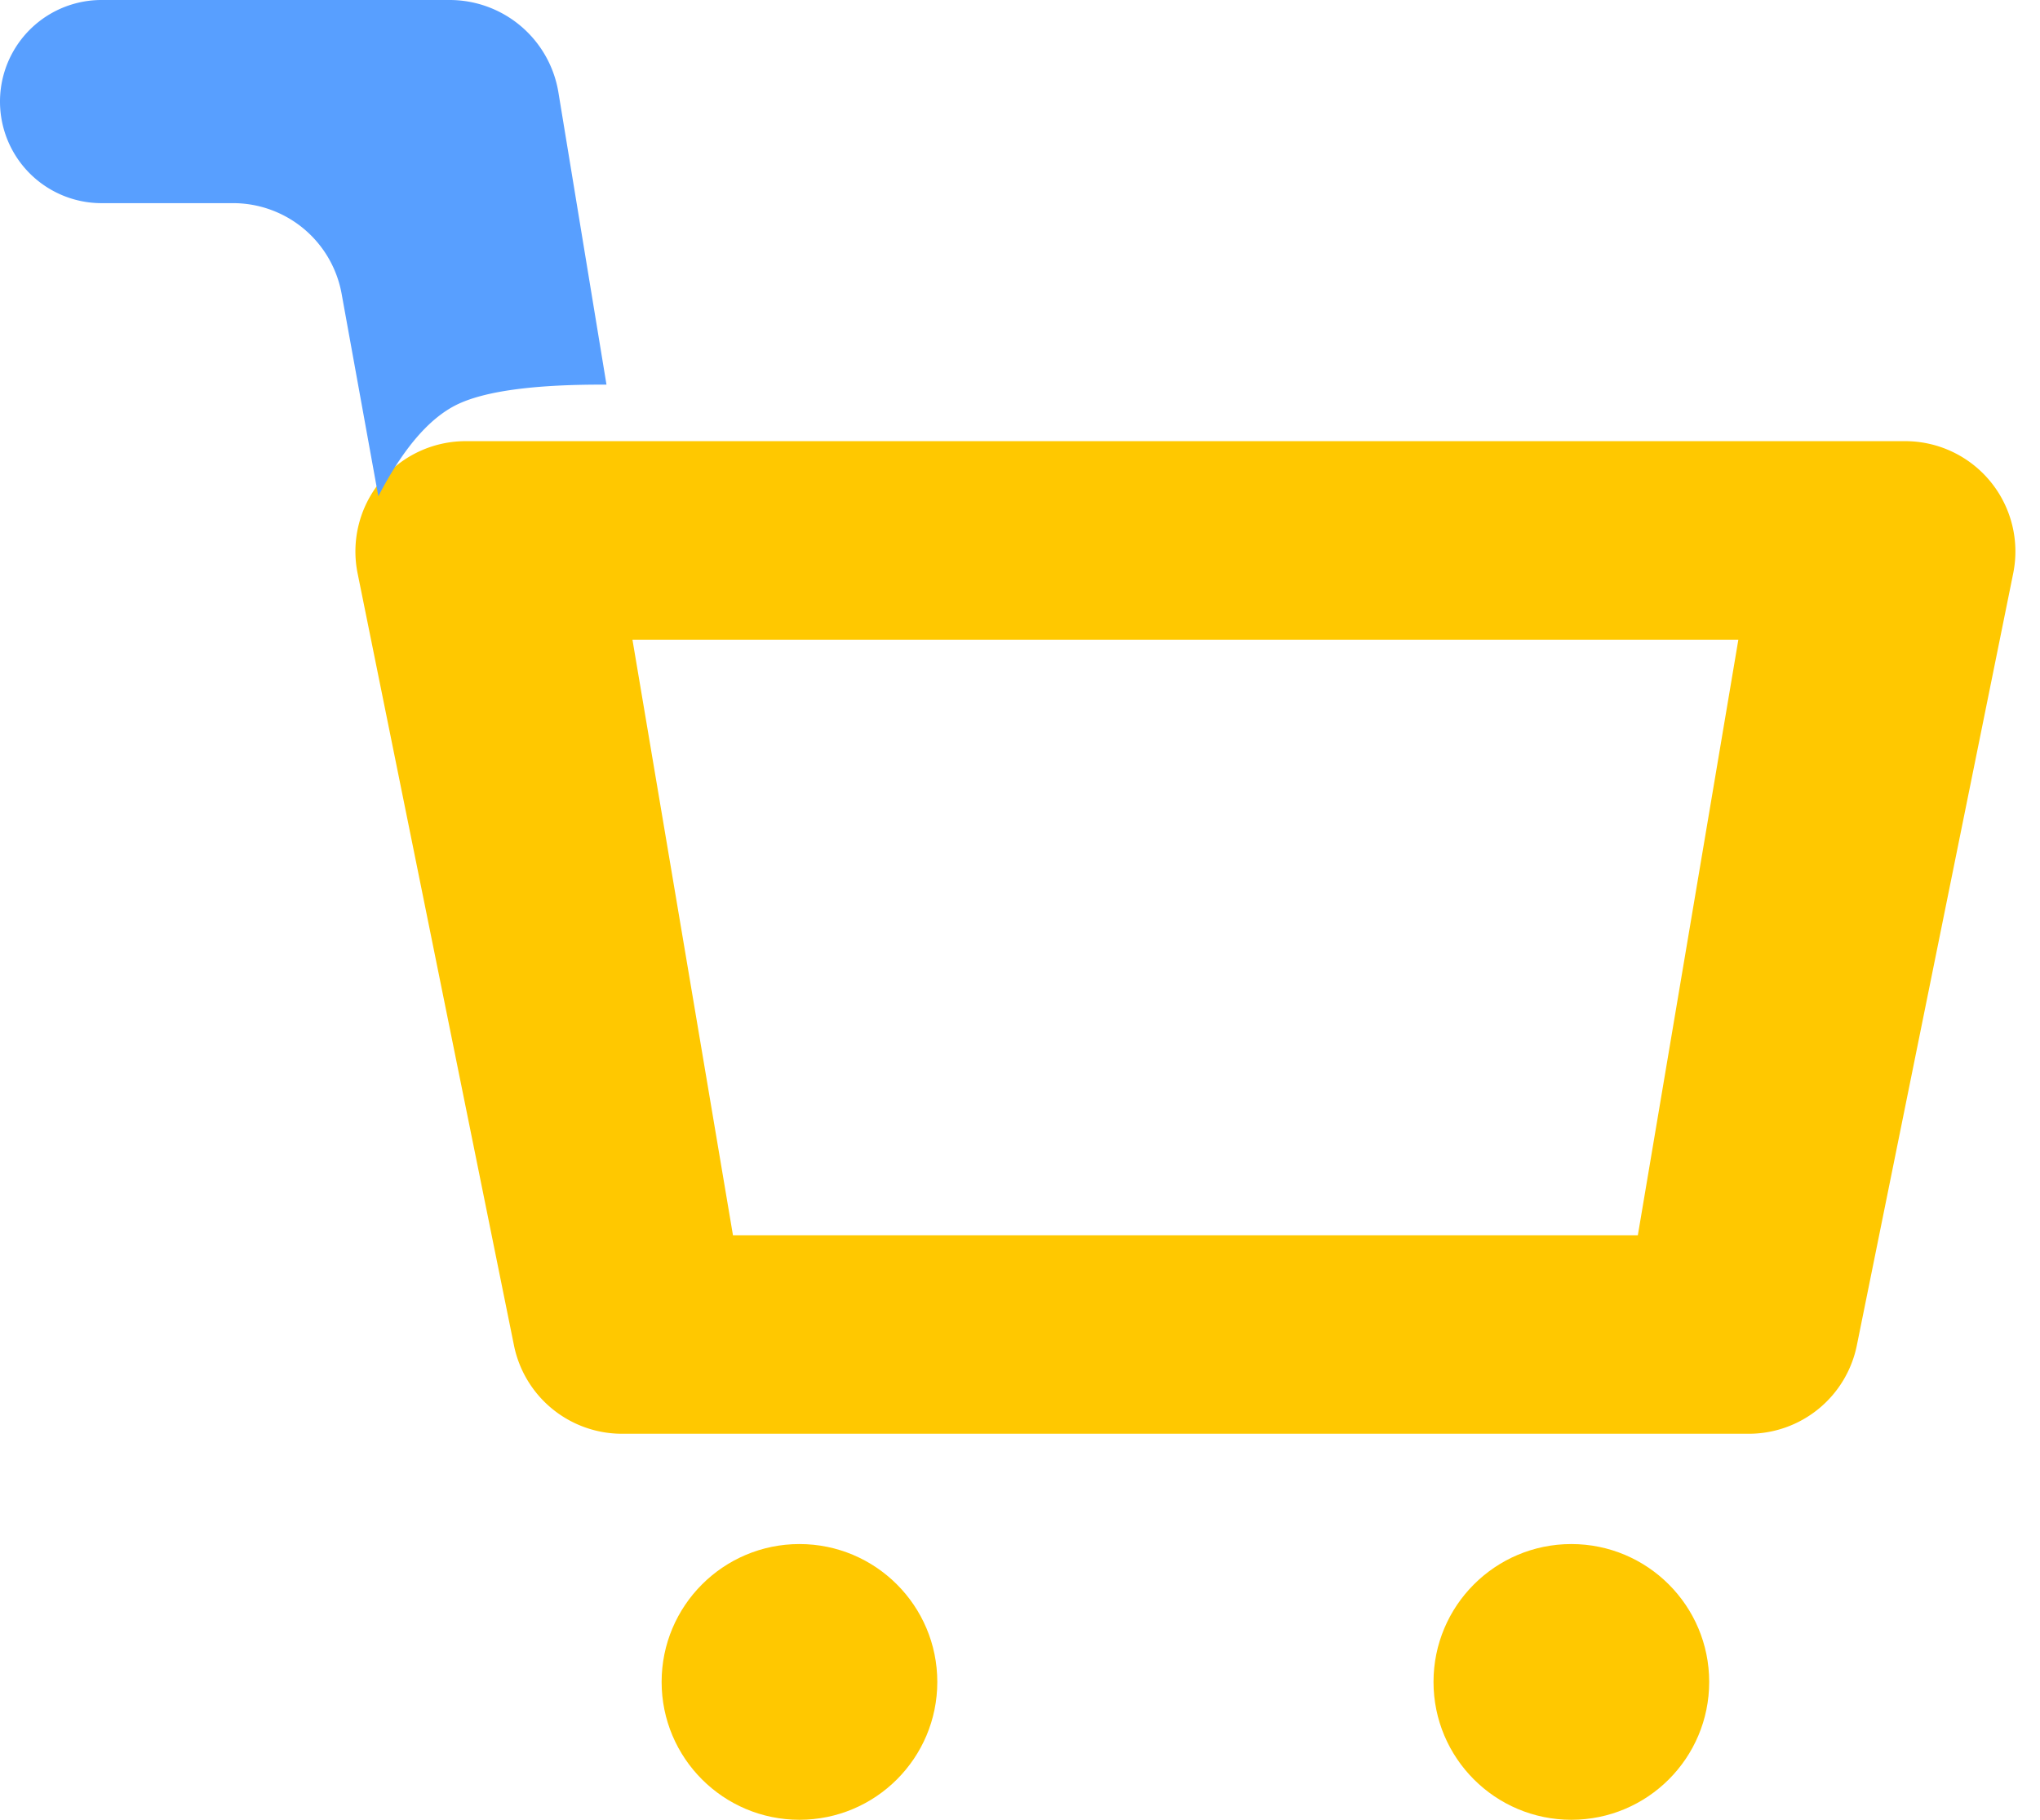 <svg xmlns="http://www.w3.org/2000/svg" width="37" height="33" viewBox="0 0 37 33">
    <g fill="none" fill-rule="nonzero">
        <path fill="#FFC800" d="M31.718 26H11.282a2 2 0 0 1-1.96-1.603l-2.836-14A2 2 0 0 1 8.446 8h26.108a2 2 0 0 1 1.96 2.397l-2.836 14A2 2 0 0 1 31.718 26zm-18.424-3.6h16.412l1.823-10.8H11.471l1.823 10.8z"/>
        <circle cx="14.5" cy="30.5" r="2.5" fill="#FFC800"/>
        <circle cx="28.5" cy="30.5" r="2.5" fill="#FFC800"/>
        <path fill="#589FFF" d="M4.228 3.684H1.842a1.842 1.842 0 1 1 0-3.684h6.313a2 2 0 0 1 1.973 1.675l.872 5.3c-1.267-.006-2.16.109-2.676.345-.517.237-1.005.797-1.462 1.68l-.666-3.673a2 2 0 0 0-1.968-1.643z"/>
    </g>
</svg>
